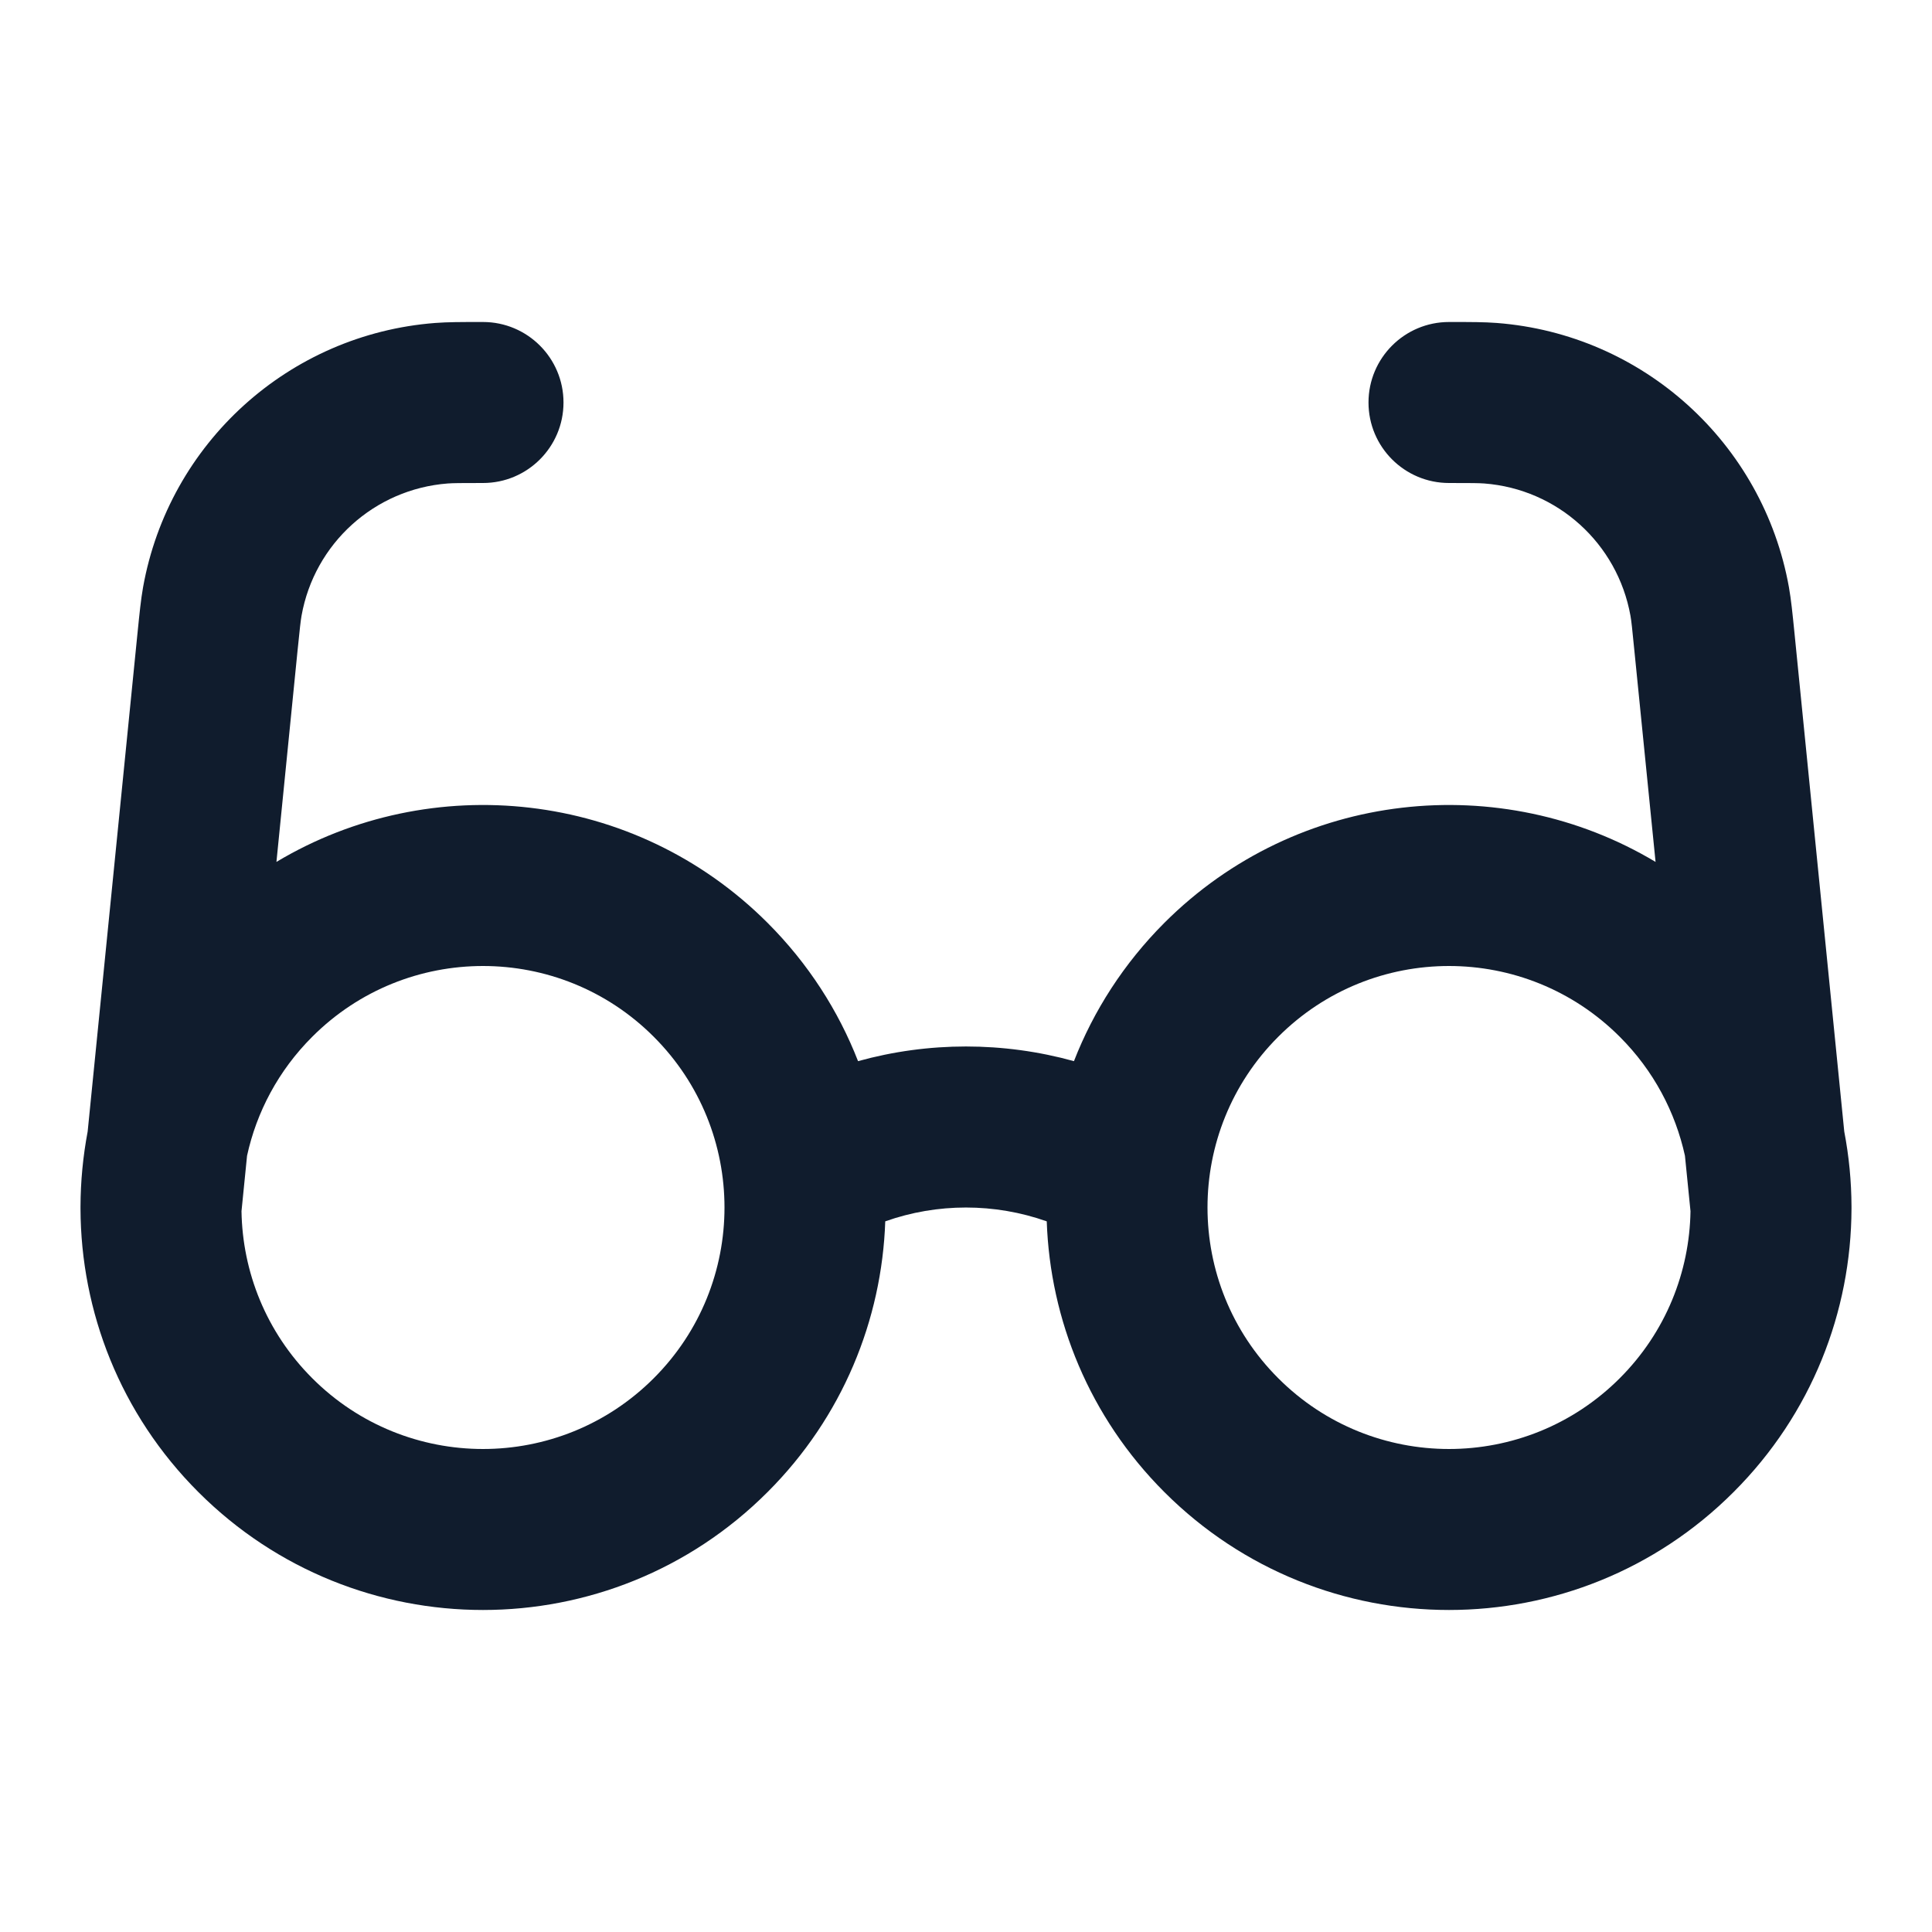 <svg width="24" height="24" viewBox="0 0 24 24" fill="none" xmlns="http://www.w3.org/2000/svg">
<path fill-rule="evenodd" clip-rule="evenodd" d="M5.961 4C5.974 4 5.987 4 6 4C6.552 4 7 4.448 7 5C7 5.552 6.552 6 6 6C5.715 6 5.628 6.001 5.561 6.006C4.652 6.076 3.906 6.751 3.746 7.648C3.734 7.715 3.725 7.801 3.696 8.085L3.434 10.707C5.355 9.557 7.881 9.81 9.535 11.464C10.041 11.97 10.415 12.556 10.659 13.182C11.535 12.939 12.464 12.939 13.341 13.182C13.585 12.556 13.959 11.97 14.464 11.464C16.119 9.81 18.645 9.557 20.566 10.707L20.303 8.085C20.275 7.801 20.266 7.715 20.254 7.648C20.093 6.751 19.348 6.076 18.439 6.006C18.372 6.001 18.285 6 18 6C17.448 6 17 5.552 17 5C17 4.448 17.448 4 18 4L18.039 4C18.268 4 18.439 4 18.594 4.012C20.41 4.152 21.902 5.503 22.223 7.296C22.25 7.449 22.267 7.619 22.29 7.847L22.91 14.056C22.969 14.364 22.999 14.676 23 14.988C23 14.997 23 15.006 23 15.015C22.996 16.29 22.508 17.563 21.535 18.535C19.583 20.488 16.417 20.488 14.464 18.535C13.532 17.603 13.045 16.393 13.003 15.172C12.355 14.943 11.644 14.943 10.997 15.172C10.955 16.393 10.468 17.603 9.535 18.535C7.583 20.488 4.417 20.488 2.464 18.535C1.492 17.563 1.004 16.29 1 15.015C1 15.006 1 14.997 1 14.988C1.001 14.676 1.031 14.364 1.089 14.056L1.706 7.886C1.708 7.872 1.709 7.859 1.71 7.847C1.733 7.619 1.75 7.449 1.777 7.296C2.098 5.503 3.59 4.152 5.406 4.012C5.561 4 5.732 4 5.961 4ZM3 15.046C3.012 15.799 3.305 16.547 3.879 17.121C5.05 18.293 6.95 18.293 8.121 17.121C9.293 15.95 9.293 14.05 8.121 12.879C6.95 11.707 5.05 11.707 3.879 12.879C3.457 13.3 3.187 13.816 3.069 14.357L3 15.046ZM20.931 14.357L21 15.046C20.988 15.799 20.695 16.547 20.121 17.121C18.95 18.293 17.05 18.293 15.879 17.121C14.707 15.95 14.707 14.05 15.879 12.879C17.05 11.707 18.95 11.707 20.121 12.879C20.543 13.3 20.812 13.816 20.931 14.357Z" fill="#101C2D"/>
</svg>
